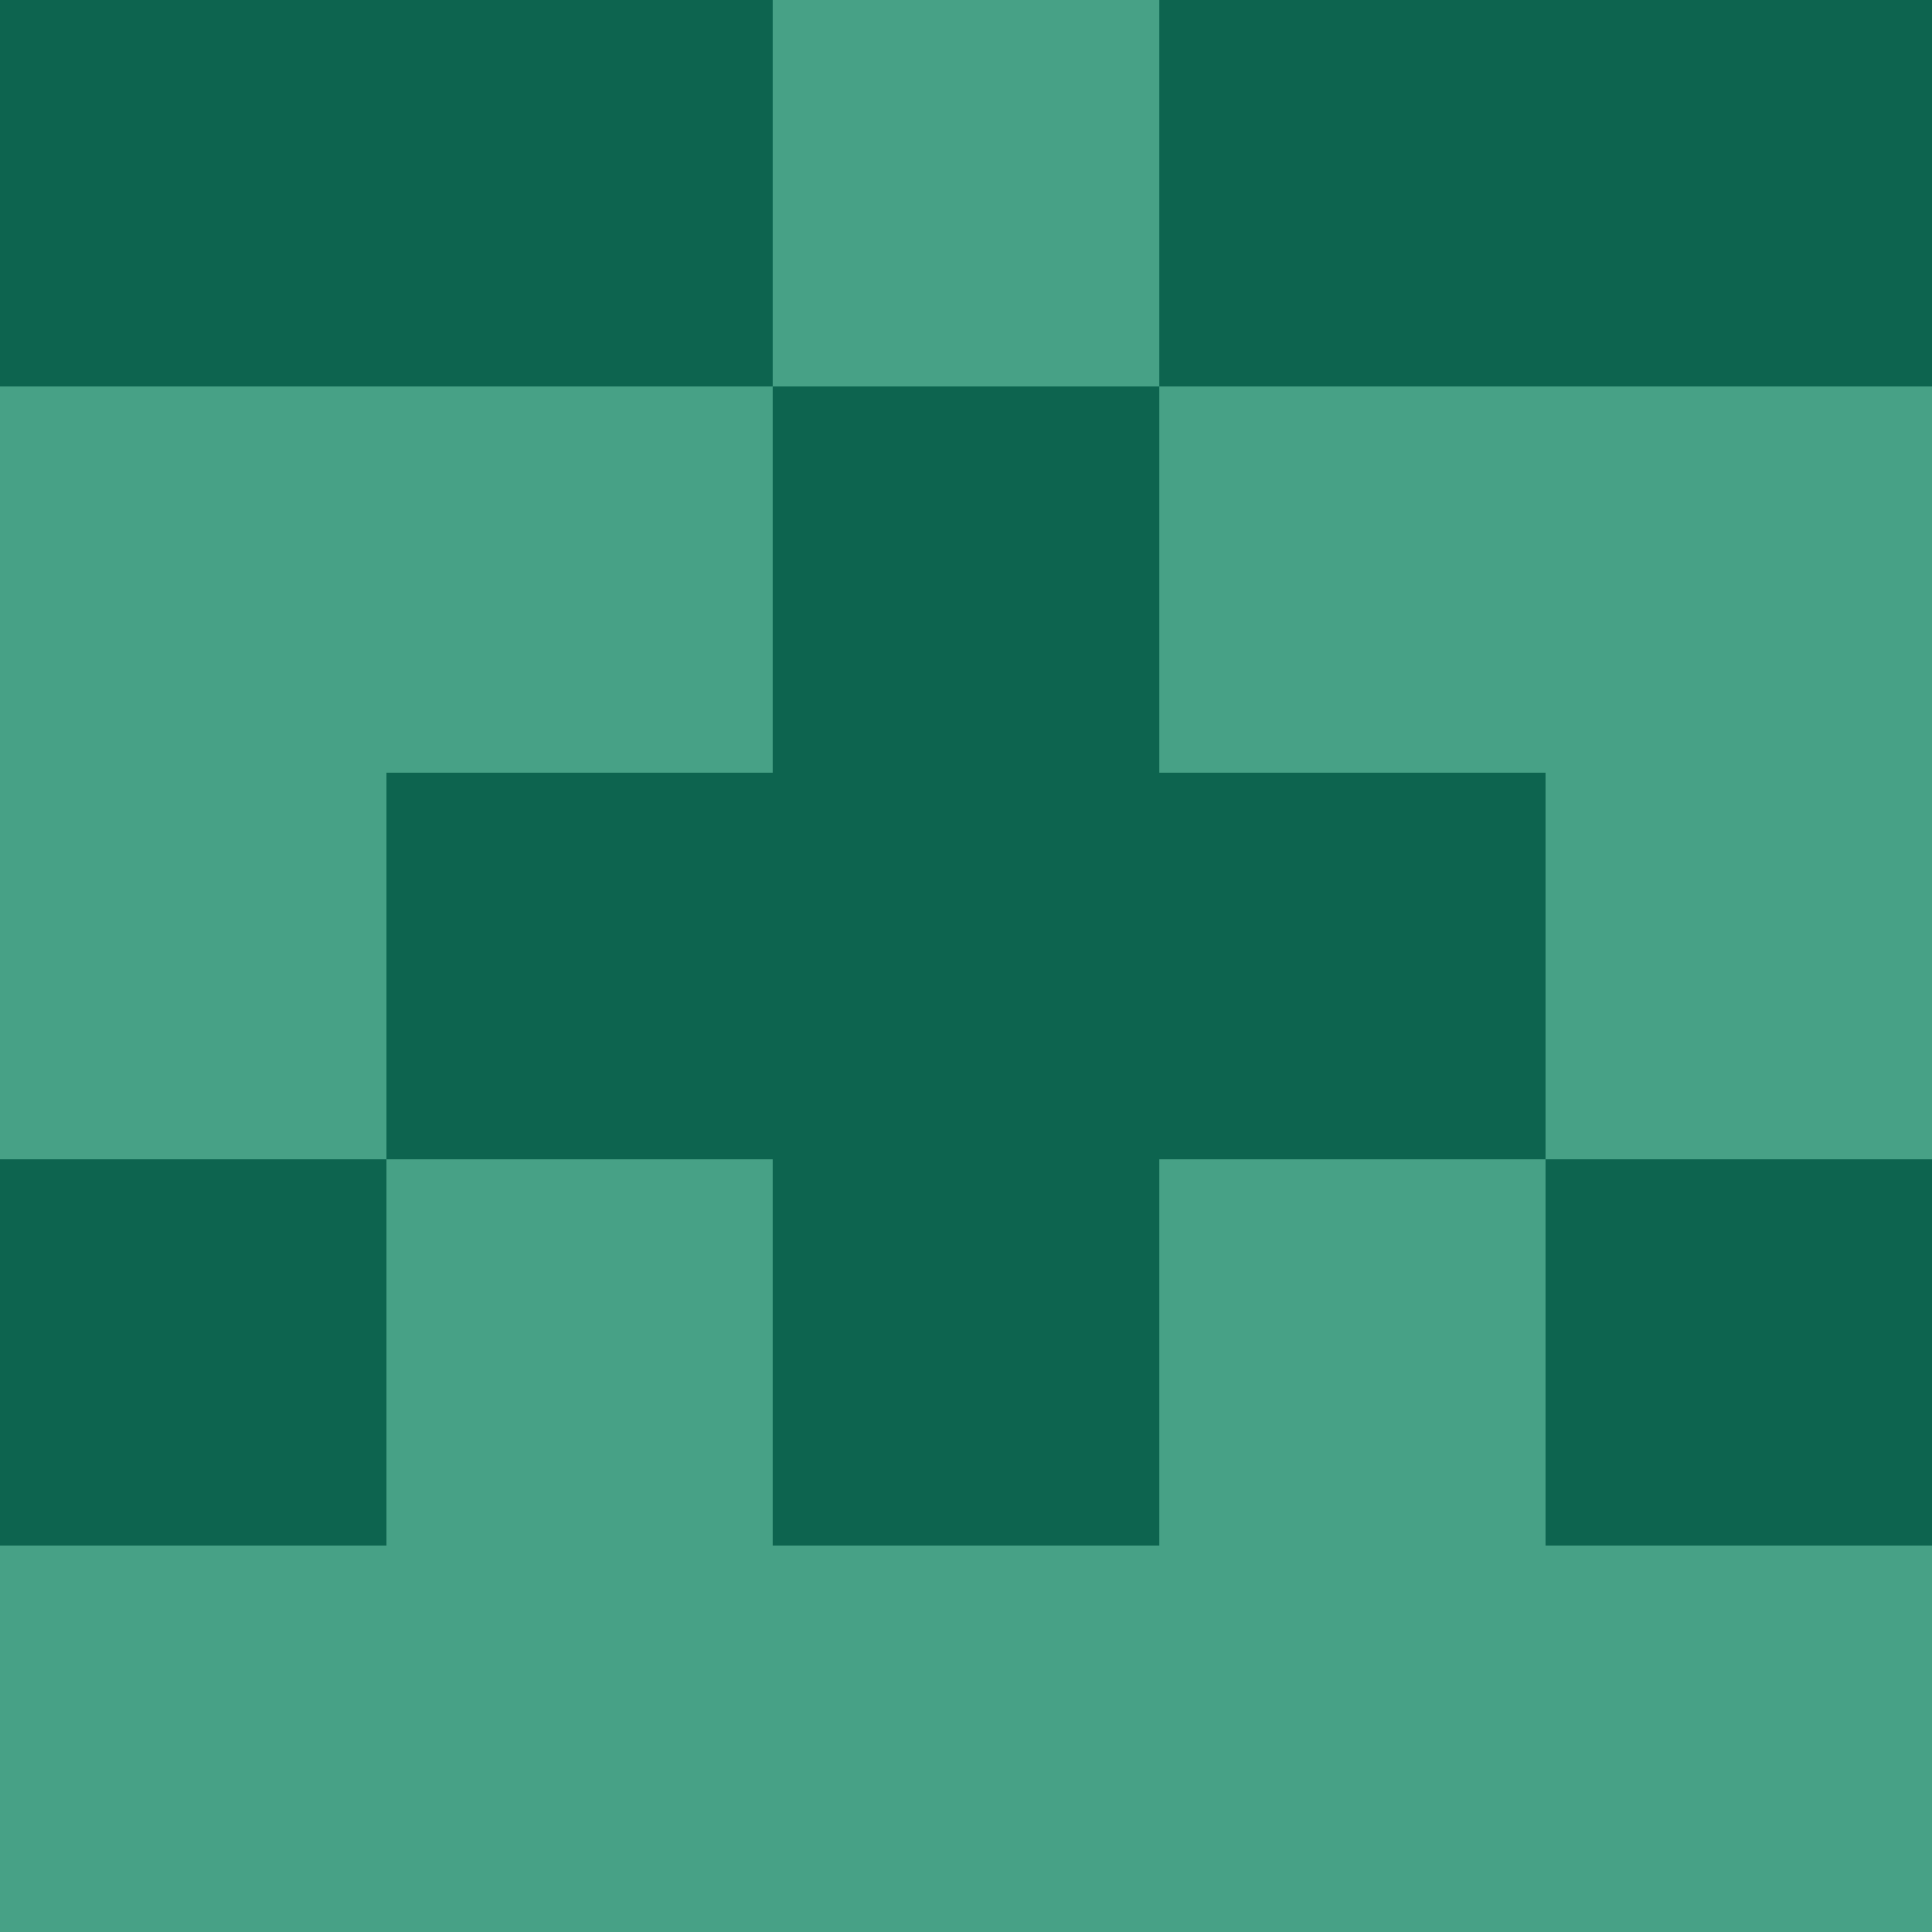 <?xml version="1.0" encoding="utf-8"?>
<!DOCTYPE svg PUBLIC "-//W3C//DTD SVG 20010904//EN"
        "http://www.w3.org/TR/2001/REC-SVG-20010904/DTD/svg10.dtd">

<svg width="400" height="400" viewBox="0 0 5 5"
    xmlns="http://www.w3.org/2000/svg"
    xmlns:xlink="http://www.w3.org/1999/xlink">
            <rect x="0" y="0" width="1" height="1" fill="#0D644F" />
        <rect x="0" y="1" width="1" height="1" fill="#47A186" />
        <rect x="0" y="2" width="1" height="1" fill="#47A186" />
        <rect x="0" y="3" width="1" height="1" fill="#0D644F" />
        <rect x="0" y="4" width="1" height="1" fill="#47A186" />
                <rect x="1" y="0" width="1" height="1" fill="#0D644F" />
        <rect x="1" y="1" width="1" height="1" fill="#47A186" />
        <rect x="1" y="2" width="1" height="1" fill="#0D644F" />
        <rect x="1" y="3" width="1" height="1" fill="#47A186" />
        <rect x="1" y="4" width="1" height="1" fill="#47A186" />
                <rect x="2" y="0" width="1" height="1" fill="#47A186" />
        <rect x="2" y="1" width="1" height="1" fill="#0D644F" />
        <rect x="2" y="2" width="1" height="1" fill="#0D644F" />
        <rect x="2" y="3" width="1" height="1" fill="#0D644F" />
        <rect x="2" y="4" width="1" height="1" fill="#47A186" />
                <rect x="3" y="0" width="1" height="1" fill="#0D644F" />
        <rect x="3" y="1" width="1" height="1" fill="#47A186" />
        <rect x="3" y="2" width="1" height="1" fill="#0D644F" />
        <rect x="3" y="3" width="1" height="1" fill="#47A186" />
        <rect x="3" y="4" width="1" height="1" fill="#47A186" />
                <rect x="4" y="0" width="1" height="1" fill="#0D644F" />
        <rect x="4" y="1" width="1" height="1" fill="#47A186" />
        <rect x="4" y="2" width="1" height="1" fill="#47A186" />
        <rect x="4" y="3" width="1" height="1" fill="#0D644F" />
        <rect x="4" y="4" width="1" height="1" fill="#47A186" />
        
</svg>



